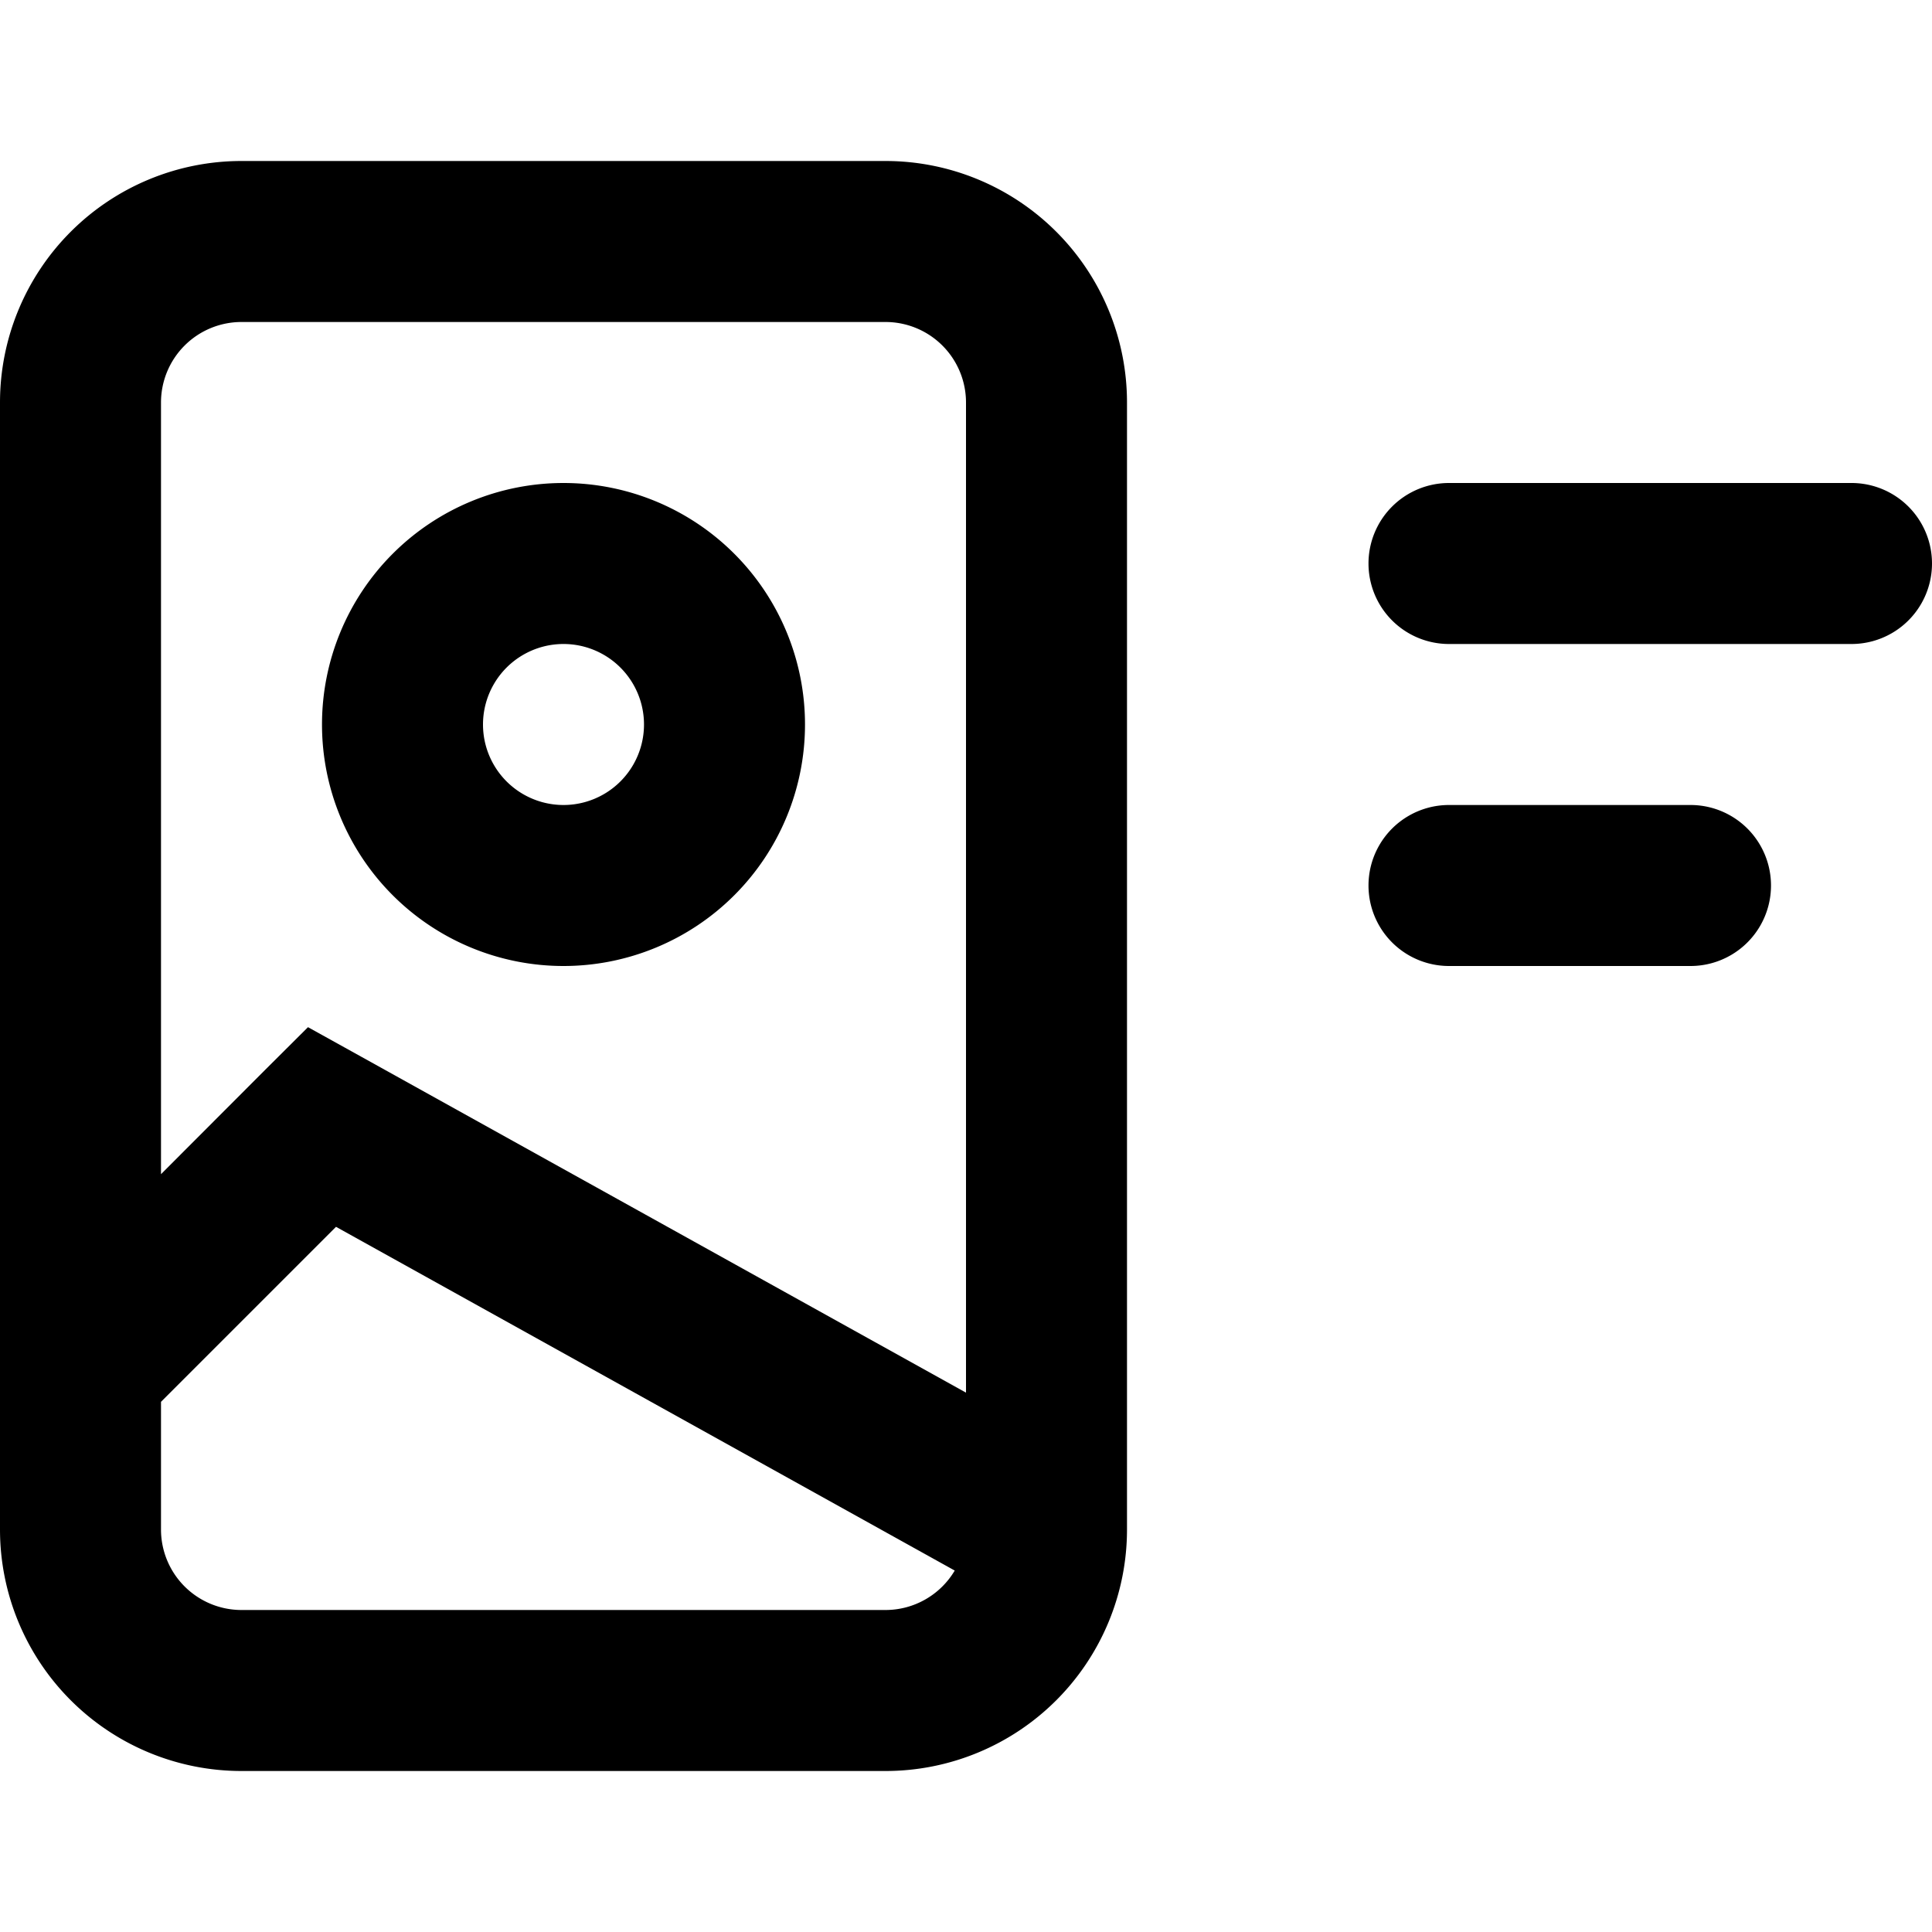 <svg xmlns="http://www.w3.org/2000/svg" width="12" height="12" viewBox="0 0 12 12"><path fill="currentColor" fill-rule="evenodd" d="M5.5 2h-4a.5.5 0 00-.5.5v4.793l.646-.647.267-.266.33.183L6 8.65V2.5a.5.5 0 00-.5-.5m.43 7.755L2.087 7.62 1 8.707V9.5a.5.5 0 00.5.5h4a.5.5 0 00.43-.245M1.5 1A1.5 1.5 0 000 2.5v7A1.5 1.5 0 001.5 11h4A1.5 1.5 0 007 9.5v-7A1.5 1.5 0 005.5 1zm7 2.5A.5.5 0 019 3h2.5a.5.5 0 010 1H9a.5.5 0 01-.5-.5M9 5a.5.5 0 000 1h1.5a.5.5 0 000-1zM3.5 5a.5.5 0 100-1 .5.5 0 000 1m0 1a1.5 1.5 0 100-3 1.5 1.5 0 000 3" clip-rule="evenodd"/></svg>